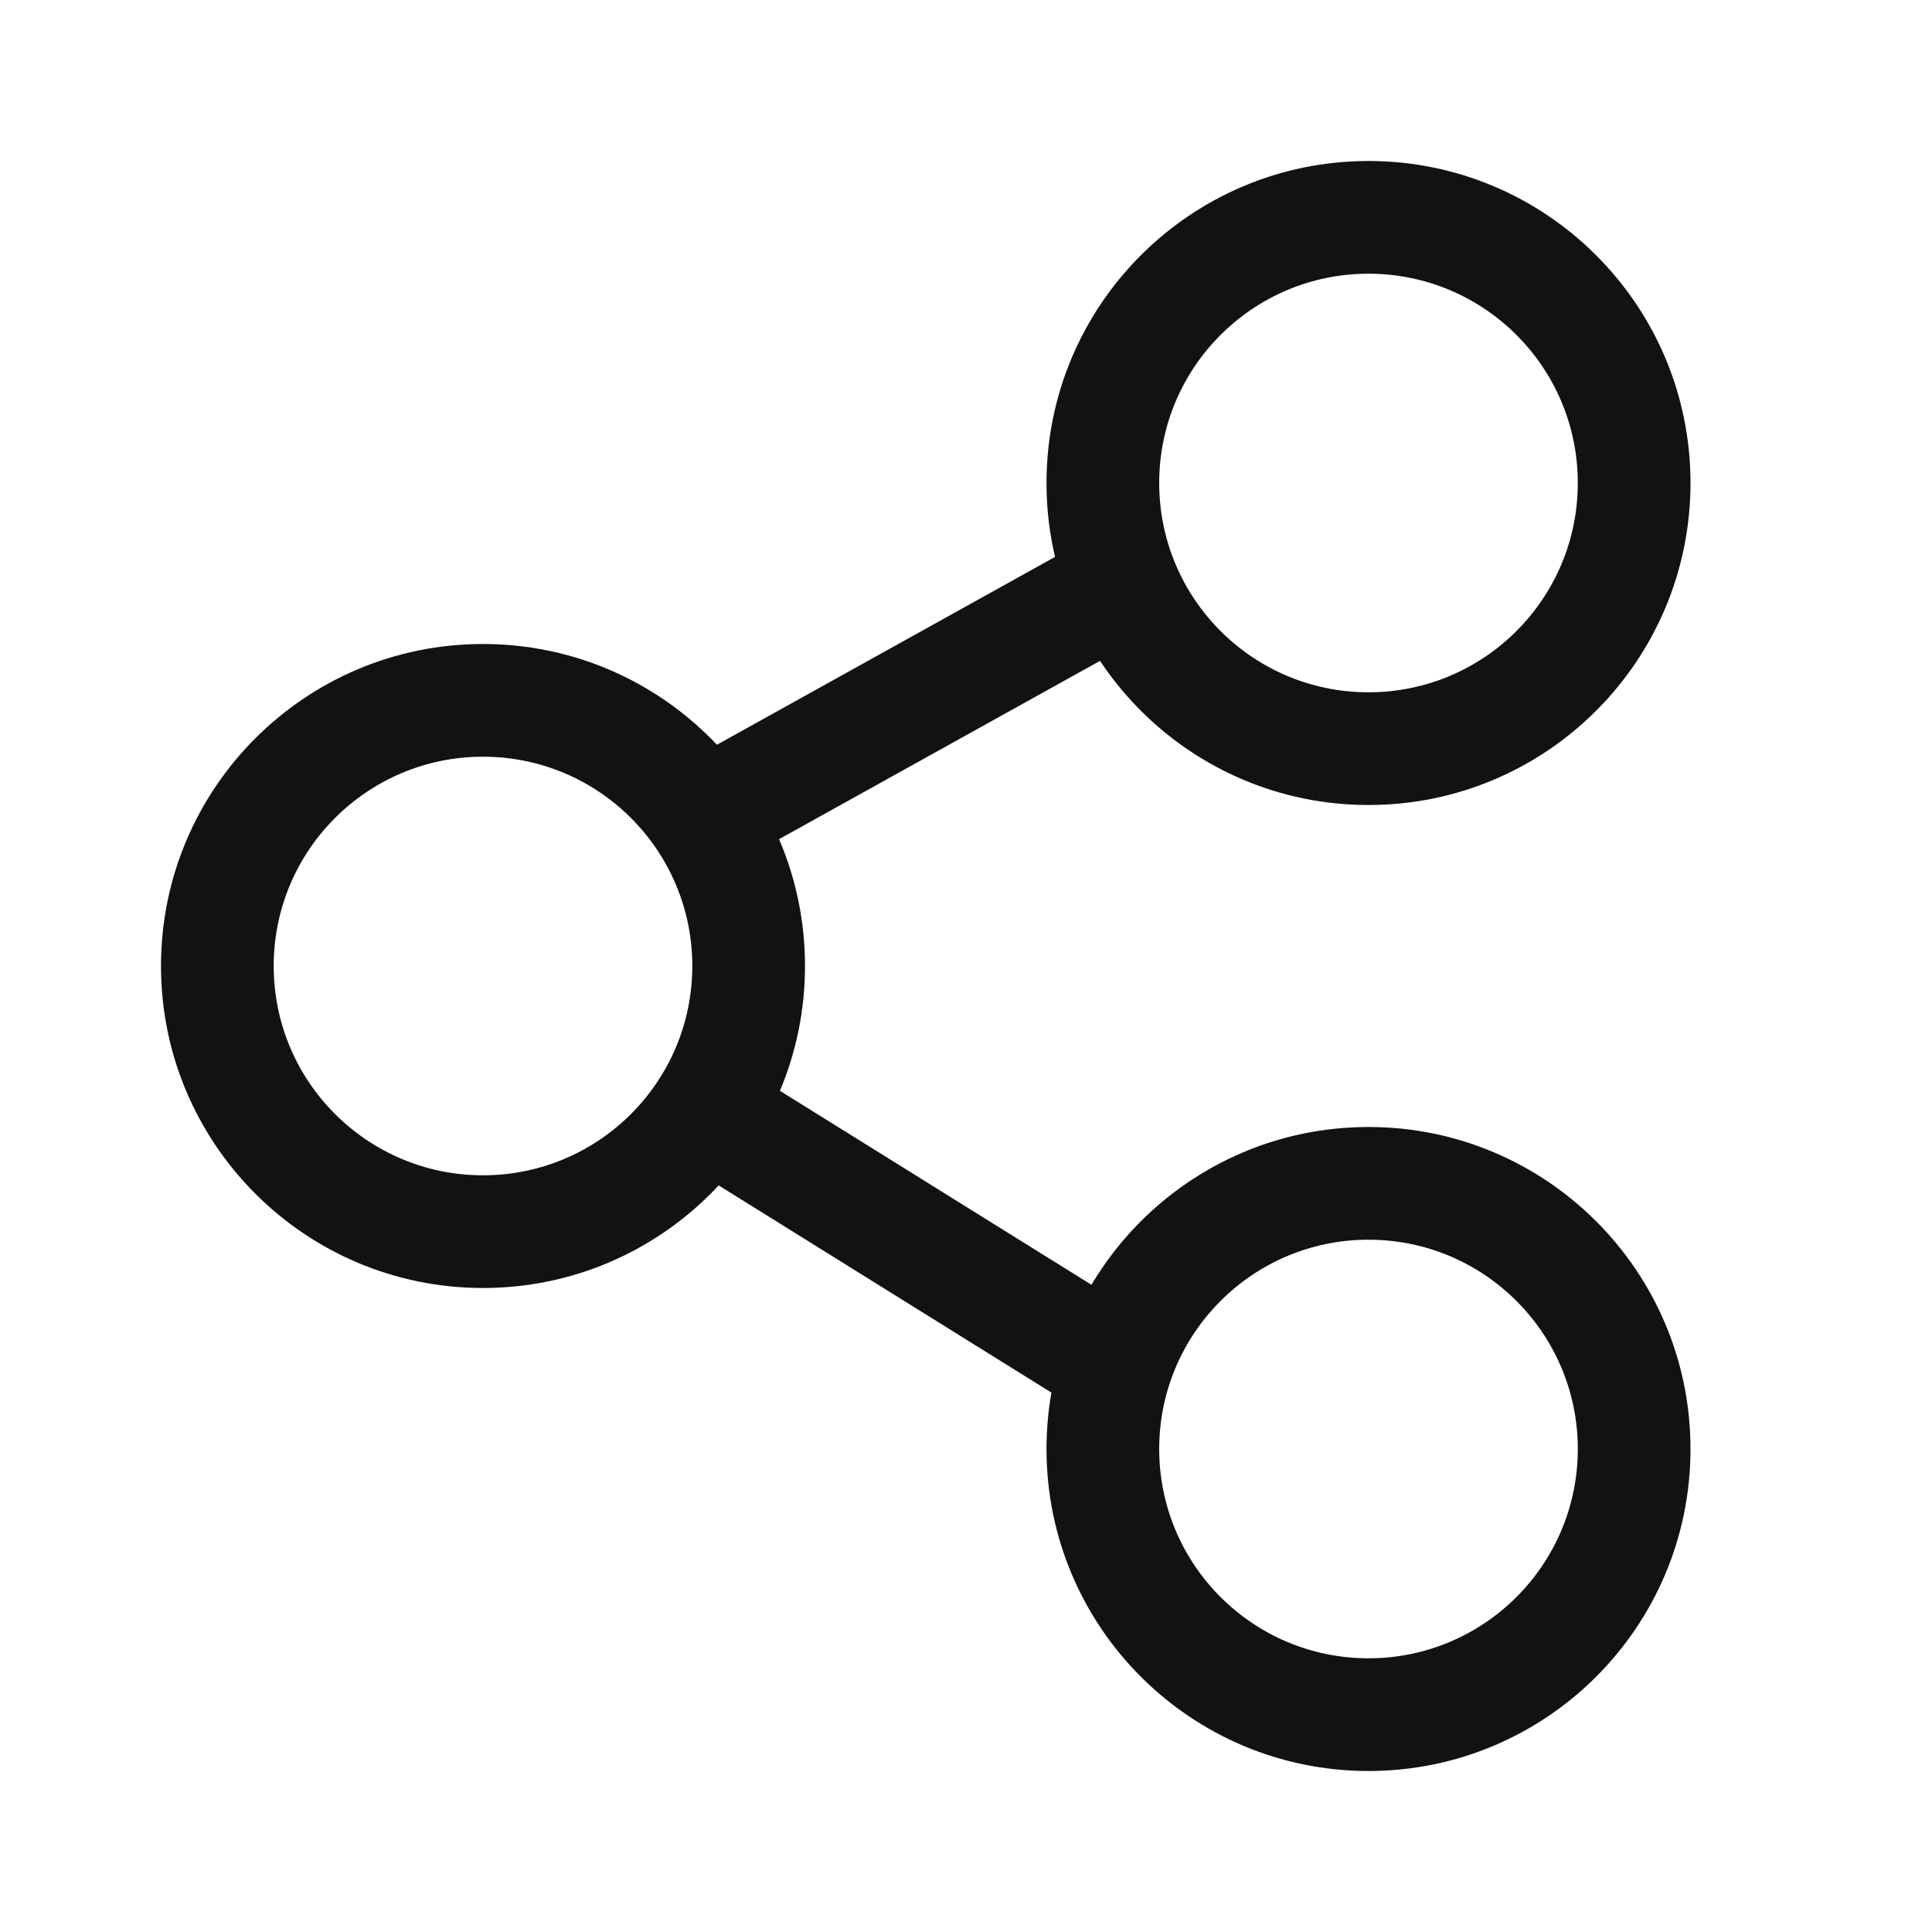 <svg width="24" height="24" viewBox="0 0 24 24" fill="none" xmlns="http://www.w3.org/2000/svg">
<g clip-path="url(#clip0_663_24003)">
<path d="M19.6 6C19.6 4.564 18.436 3.4 17 3.4C15.564 3.4 14.4 4.564 14.4 6C14.4 7.436 15.564 8.6 17 8.6V10C14.791 10 13 8.209 13 6C13 3.791 14.791 2 17 2C19.209 2 21 3.791 21 6C21 8.209 19.209 10 17 10V8.6C18.436 8.6 19.6 7.436 19.6 6Z" fill="#121212"/>
<path d="M19.6 18C19.6 16.564 18.436 15.4 17 15.4C15.564 15.4 14.4 16.564 14.4 18C14.4 19.436 15.564 20.6 17 20.6V22C14.791 22 13 20.209 13 18C13 15.791 14.791 14 17 14C19.209 14 21 15.791 21 18C21 20.209 19.209 22 17 22V20.6C18.436 20.6 19.6 19.436 19.6 18Z" fill="#121212"/>
<path d="M8.6 12C8.6 10.564 7.436 9.4 6 9.4C4.564 9.4 3.4 10.564 3.4 12C3.4 13.436 4.564 14.6 6 14.6V16C3.791 16 2 14.209 2 12C2 9.791 3.791 8 6 8C8.209 8 10 9.791 10 12C10 14.209 8.209 16 6 16V14.6C7.436 14.6 8.6 13.436 8.6 12Z" fill="#121212"/>
<path d="M13.16 6.888L13.5 7.501L13.84 8.112L9.34 10.612L8.66 9.388L13.16 6.888Z" fill="#121212"/>
<path d="M13.825 16.126L13.455 16.721L13.086 17.315L8.716 14.594L9.456 13.406L13.825 16.126Z" fill="#121212"/>
</g>
<defs>
<clipPath id="clip0_663_24003">
<rect width="24" height="24" fill="white"/>
</clipPath>
</defs>
</svg>
